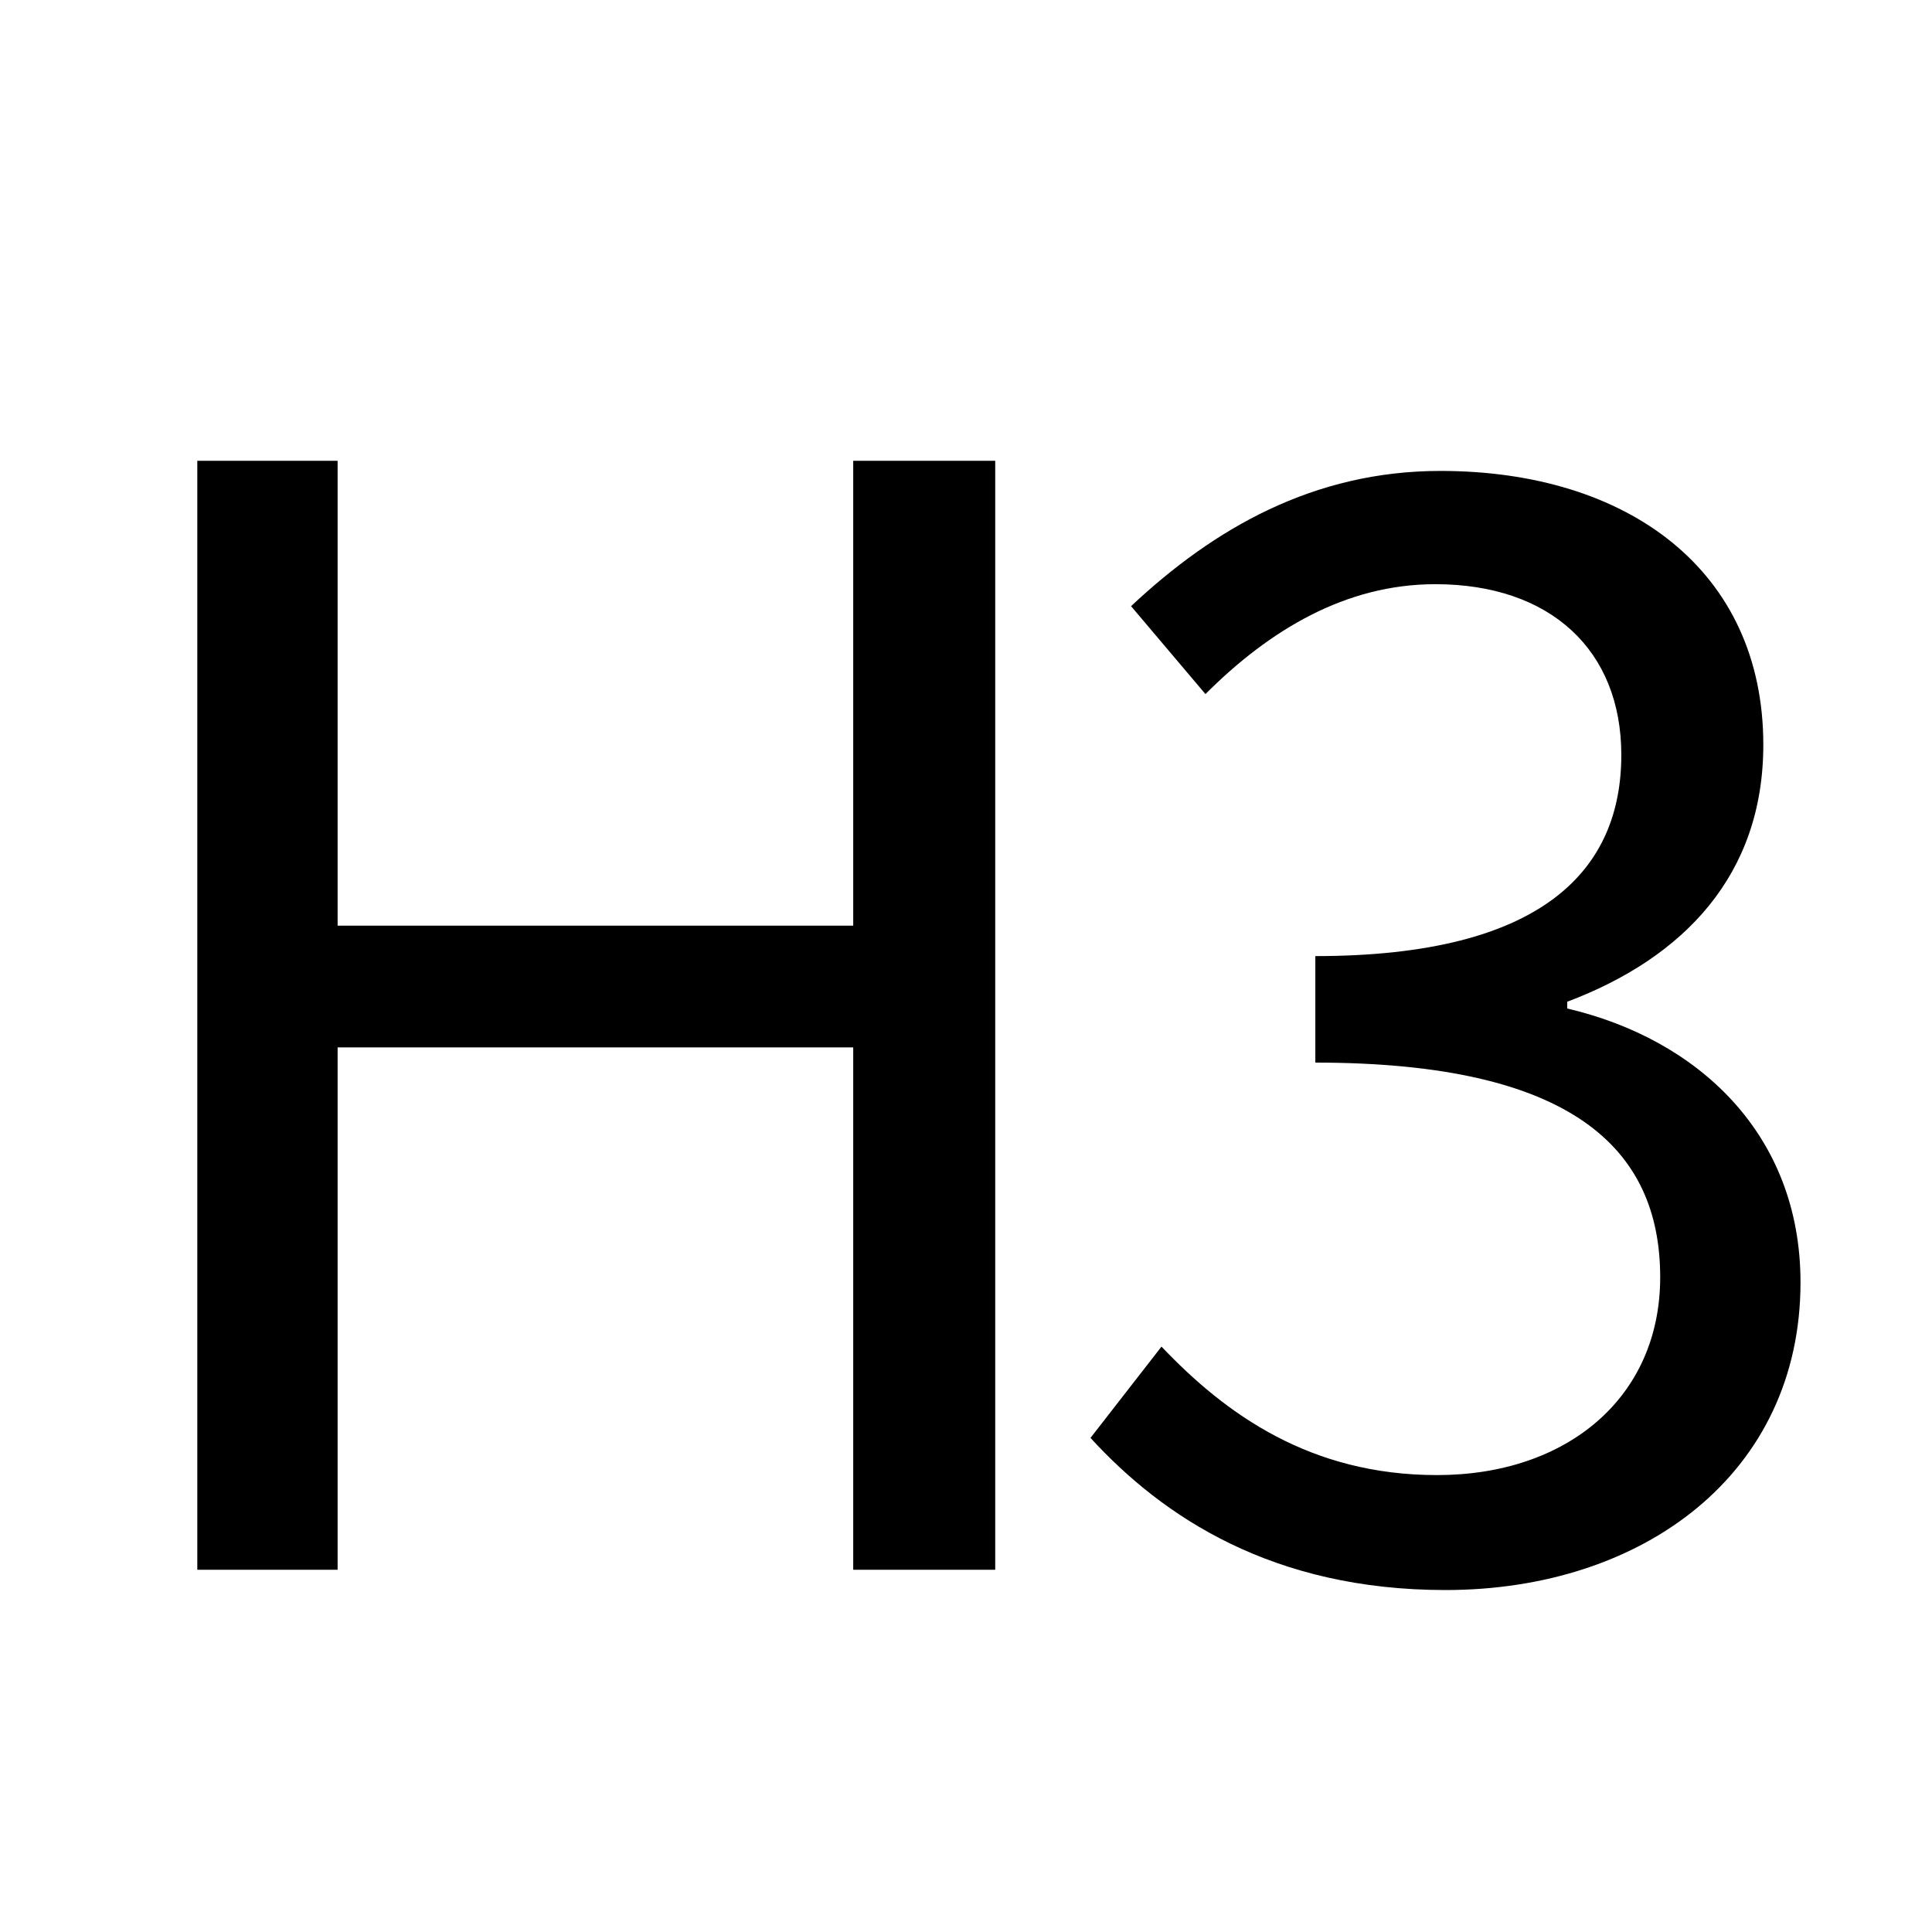 <svg xmlns="http://www.w3.org/2000/svg" width="16" height="16" fill="currentColor">
  <path d="M11.971 13.168c-1.428 0-2.338-.602-2.94-1.26l.588-.756c.532.56 1.232 1.064 2.282 1.064 1.078 0 1.848-.644 1.848-1.638 0-1.064-.728-1.778-2.856-1.778v-.882c1.904 0 2.534-.728 2.534-1.666 0-.868-.588-1.414-1.54-1.414-.742 0-1.372.378-1.904.91l-.616-.728c.686-.644 1.512-1.12 2.562-1.12 1.554 0 2.674.826 2.674 2.268 0 1.078-.658 1.764-1.624 2.128v.056c1.078.252 1.932 1.036 1.932 2.268 0 1.582-1.302 2.548-2.94 2.548ZM1.634 13V3.816h1.162v3.85h4.27v-3.85h1.176V13H7.066V8.674h-4.27V13H1.634Z"/>
</svg>
